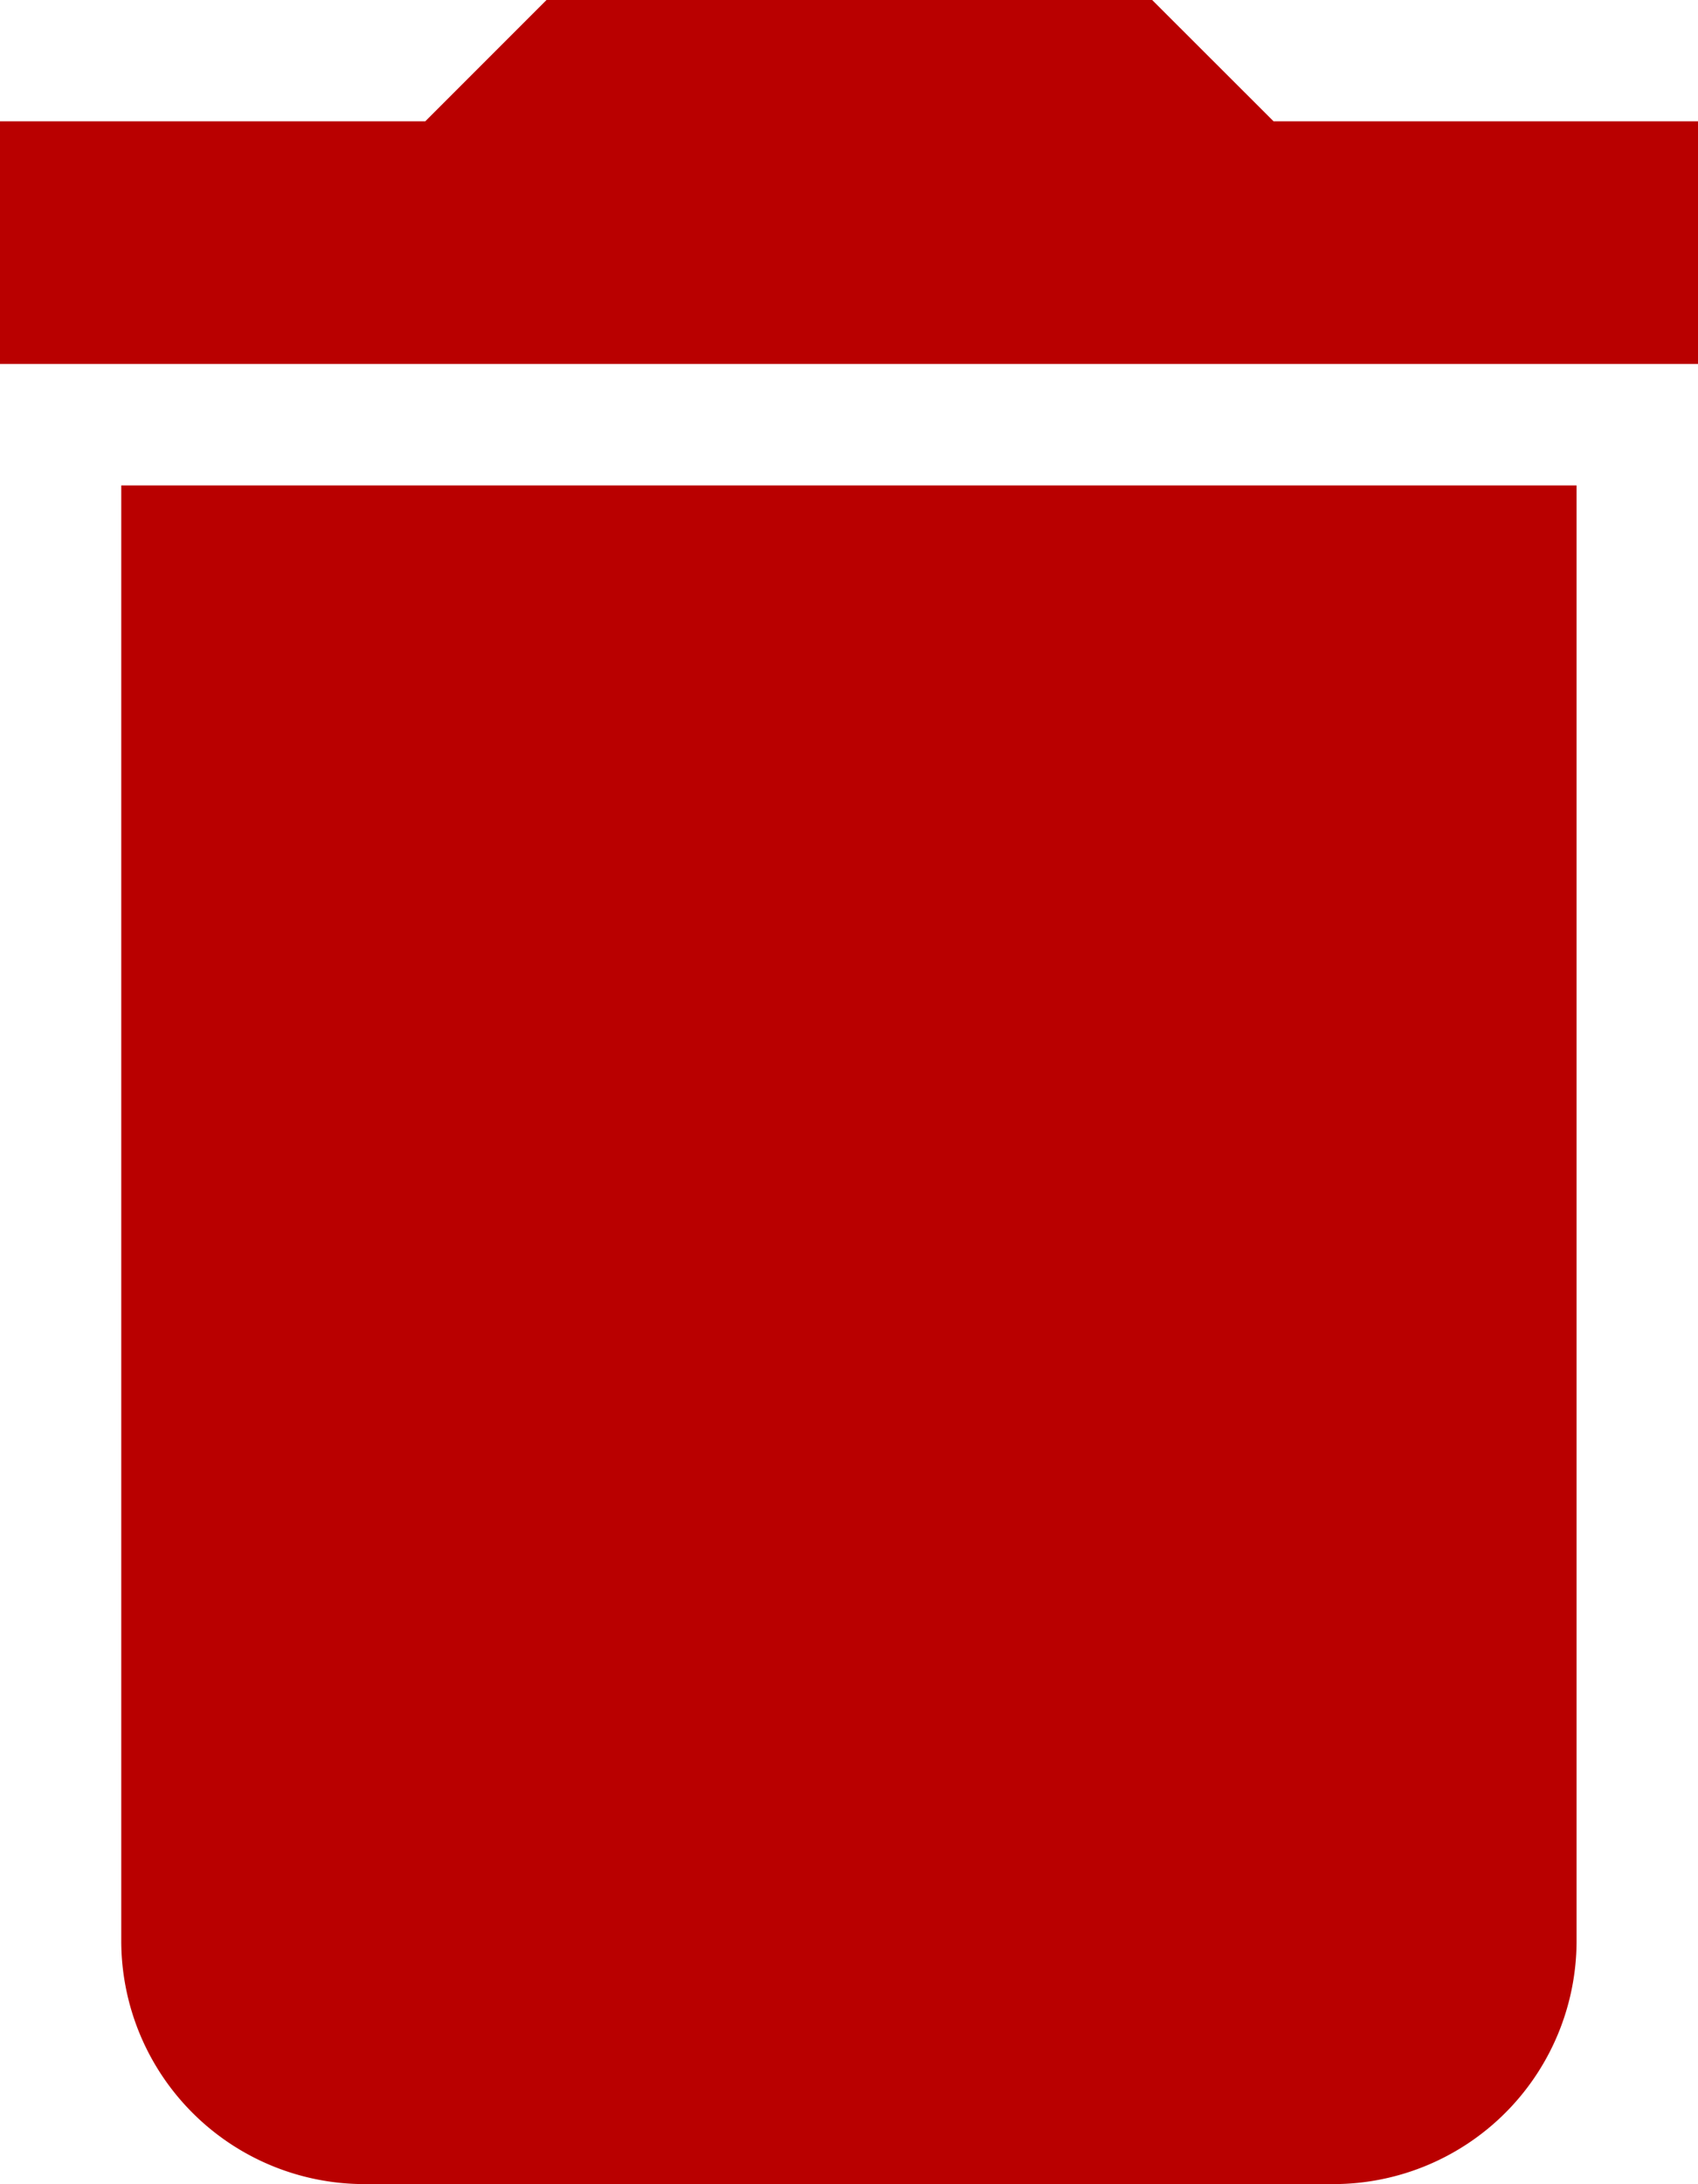 <svg xmlns="http://www.w3.org/2000/svg" width="9.942" height="12.783" viewBox="0 0 9.942 12.783">
  <path id="delete-red" d="M5.71,14.362a1.424,1.424,0,0,0,1.42,1.42h5.681a1.424,1.424,0,0,0,1.42-1.42V5.841H5.71ZM14.942,3.71H12.457L11.746,3H8.2l-.71.71H5V5.13h9.942Z" transform="translate(-5 -3)" fill="#b90000"/>
</svg>
